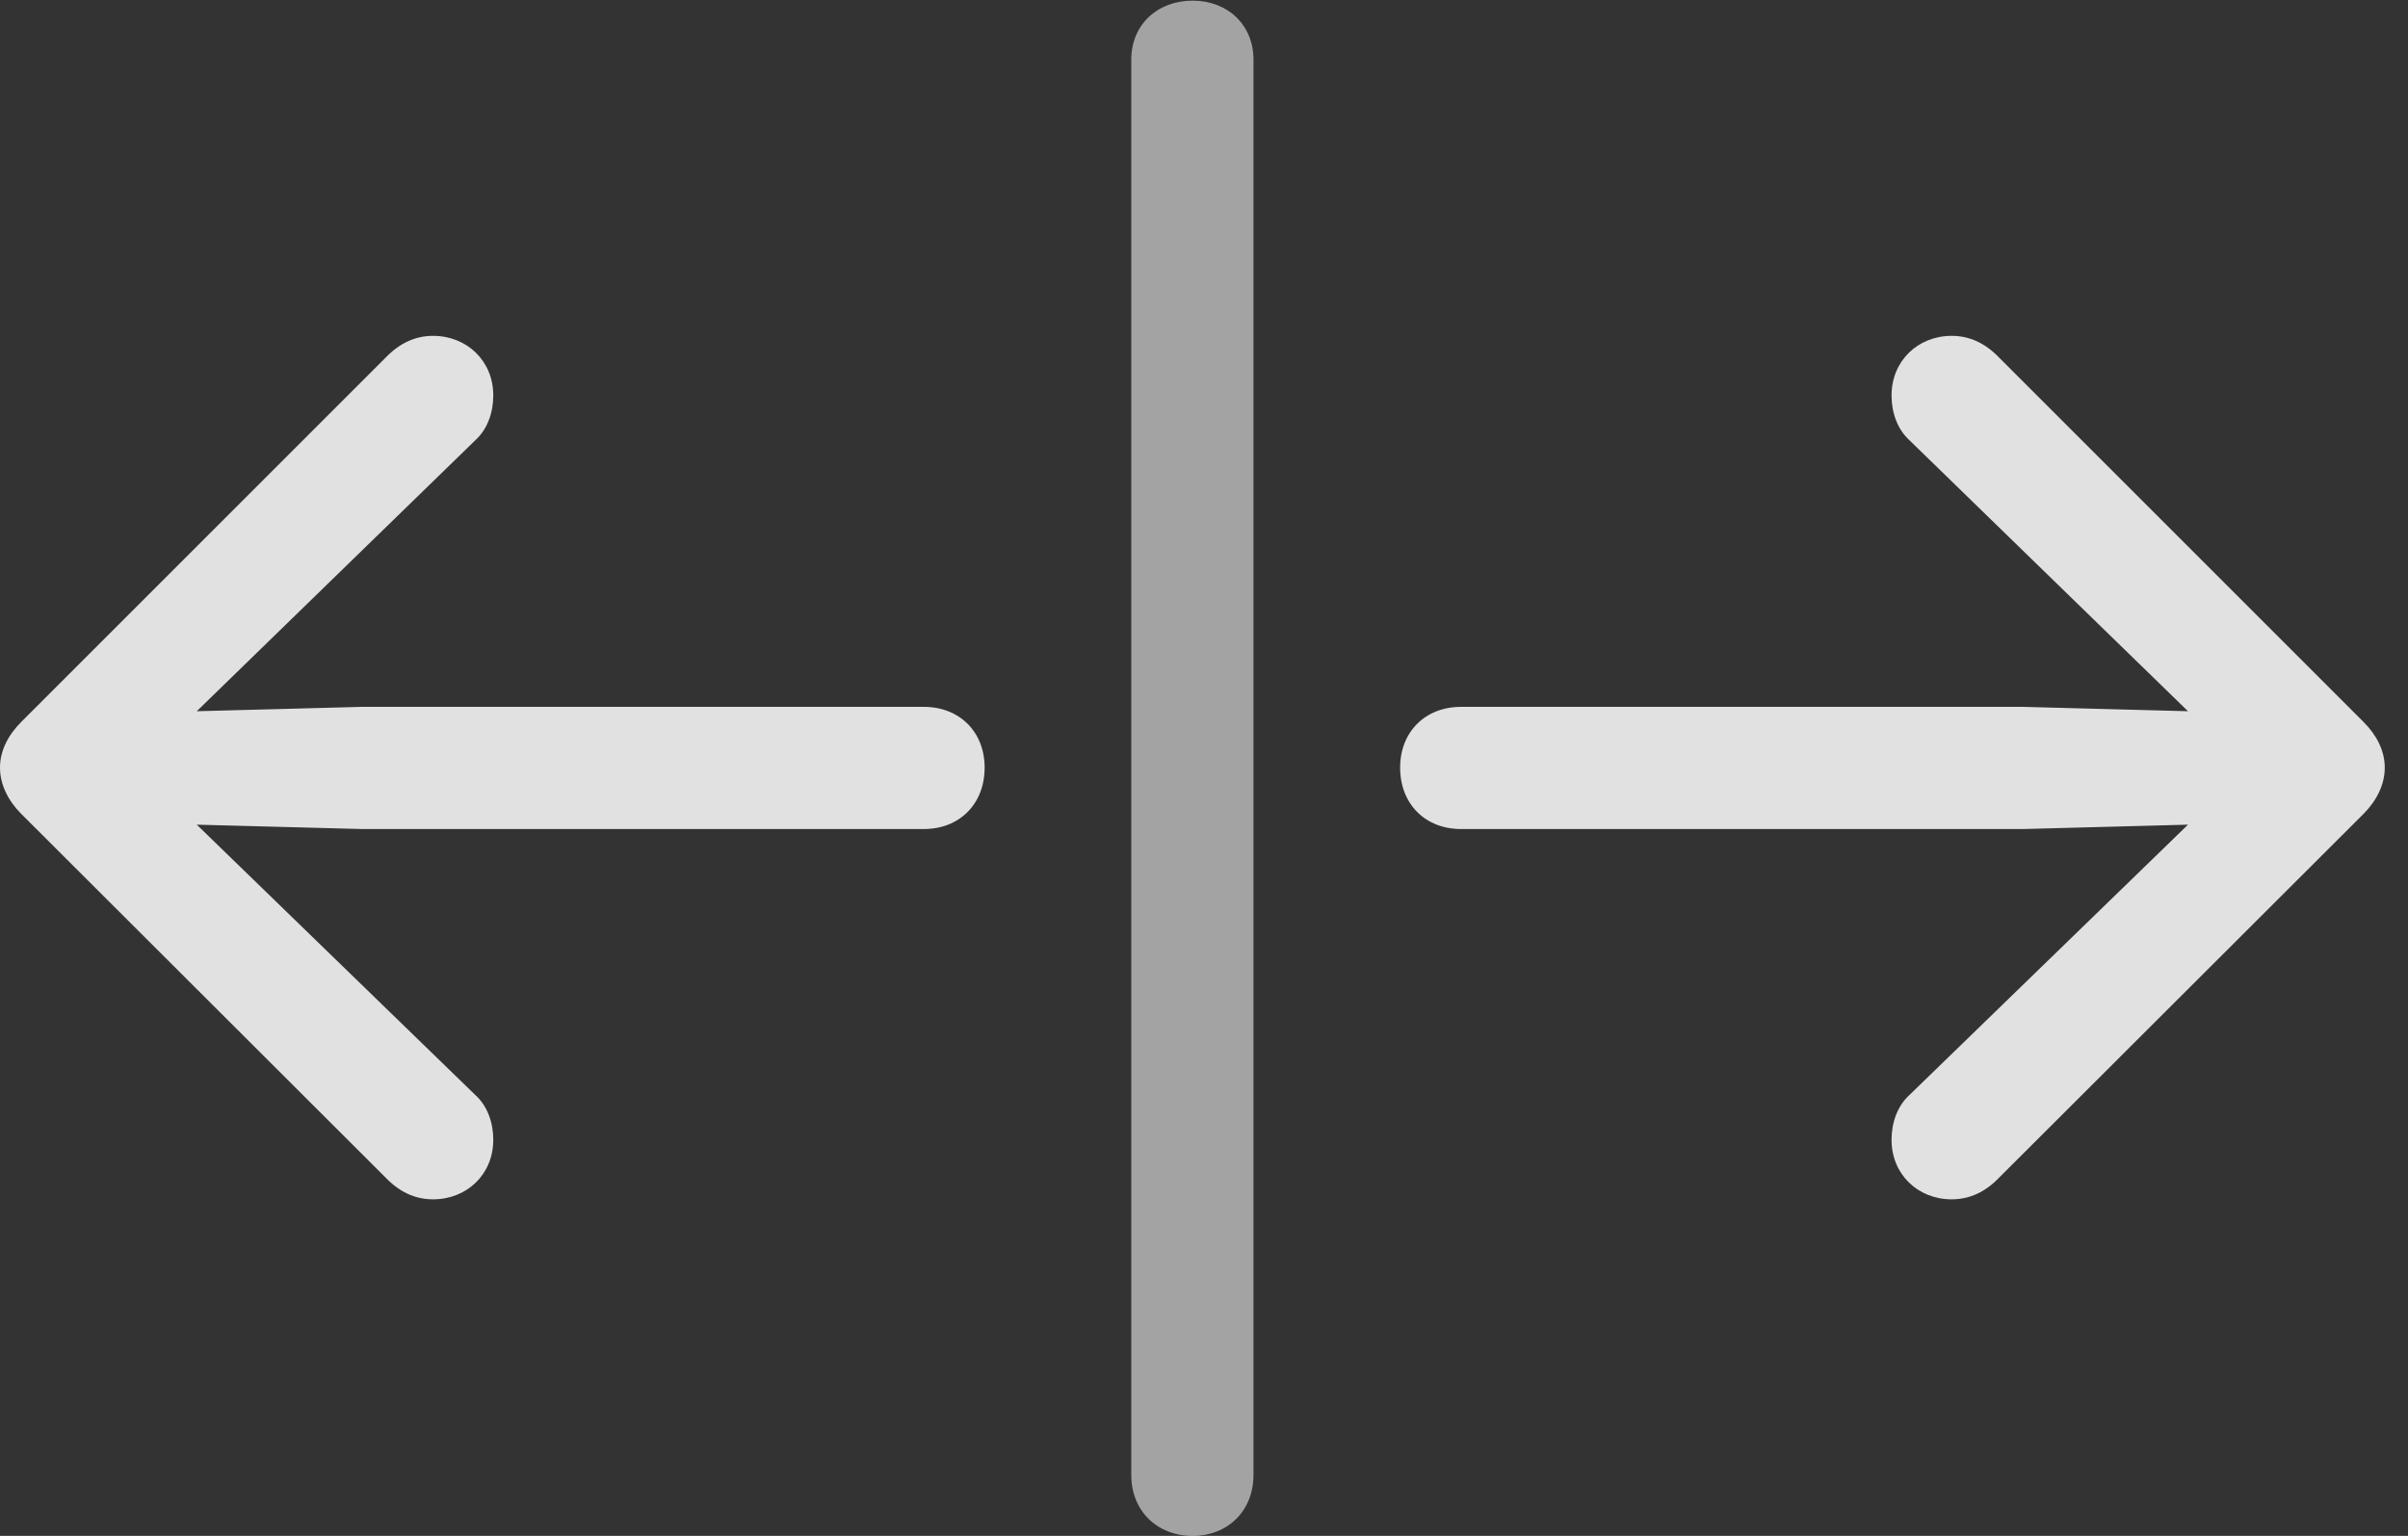 <?xml version="1.0" encoding="UTF-8"?>
<!--Generator: Apple Native CoreSVG 232.5-->
<!DOCTYPE svg
PUBLIC "-//W3C//DTD SVG 1.1//EN"
       "http://www.w3.org/Graphics/SVG/1.1/DTD/svg11.dtd">
<svg version="1.1" xmlns="http://www.w3.org/2000/svg" xmlns:xlink="http://www.w3.org/1999/xlink" width="37.52" height="23.936">
 <rect width="100%" height="100%" fill="#333333" stroke="none"/>
 <g>
  <rect height="23.936" opacity="0" width="37.52" x="0" y="0"/>
  <path d="M18.584 23.936C19.131 23.936 19.531 23.545 19.531 22.988L19.531 0.928C19.531 0.391 19.131 0.01 18.584 0.01C18.027 0.01 17.627 0.391 17.627 0.928L17.627 22.988C17.627 23.545 18.027 23.936 18.584 23.936Z" fill="#ffffff" fill-opacity="0.55"/>
  <path d="M15.342 11.963C15.342 11.406 14.951 11.016 14.395 11.016L5.635 11.016L3.066 11.084L7.402 6.865C7.598 6.689 7.686 6.426 7.686 6.162C7.686 5.625 7.275 5.234 6.748 5.234C6.465 5.234 6.221 5.352 6.006 5.576L0.332 11.25C0.127 11.455 0 11.699 0 11.963C0 12.227 0.127 12.48 0.332 12.685L6.006 18.35C6.221 18.574 6.465 18.691 6.748 18.691C7.275 18.691 7.686 18.301 7.686 17.764C7.686 17.5 7.598 17.236 7.402 17.061L3.066 12.852L5.635 12.92L14.395 12.92C14.951 12.92 15.342 12.529 15.342 11.963ZM21.816 11.963C21.816 12.529 22.207 12.92 22.764 12.92L31.523 12.92L34.092 12.852L29.756 17.061C29.561 17.236 29.473 17.5 29.473 17.764C29.473 18.301 29.883 18.691 30.41 18.691C30.693 18.691 30.938 18.574 31.152 18.35L36.826 12.685C37.031 12.48 37.158 12.227 37.158 11.963C37.158 11.699 37.031 11.455 36.826 11.25L31.152 5.576C30.938 5.352 30.693 5.234 30.41 5.234C29.883 5.234 29.473 5.625 29.473 6.162C29.473 6.426 29.561 6.689 29.756 6.865L34.092 11.084L31.523 11.016L22.764 11.016C22.207 11.016 21.816 11.406 21.816 11.963Z" fill="#ffffff" fill-opacity="0.85"/>
 </g>
</svg>
